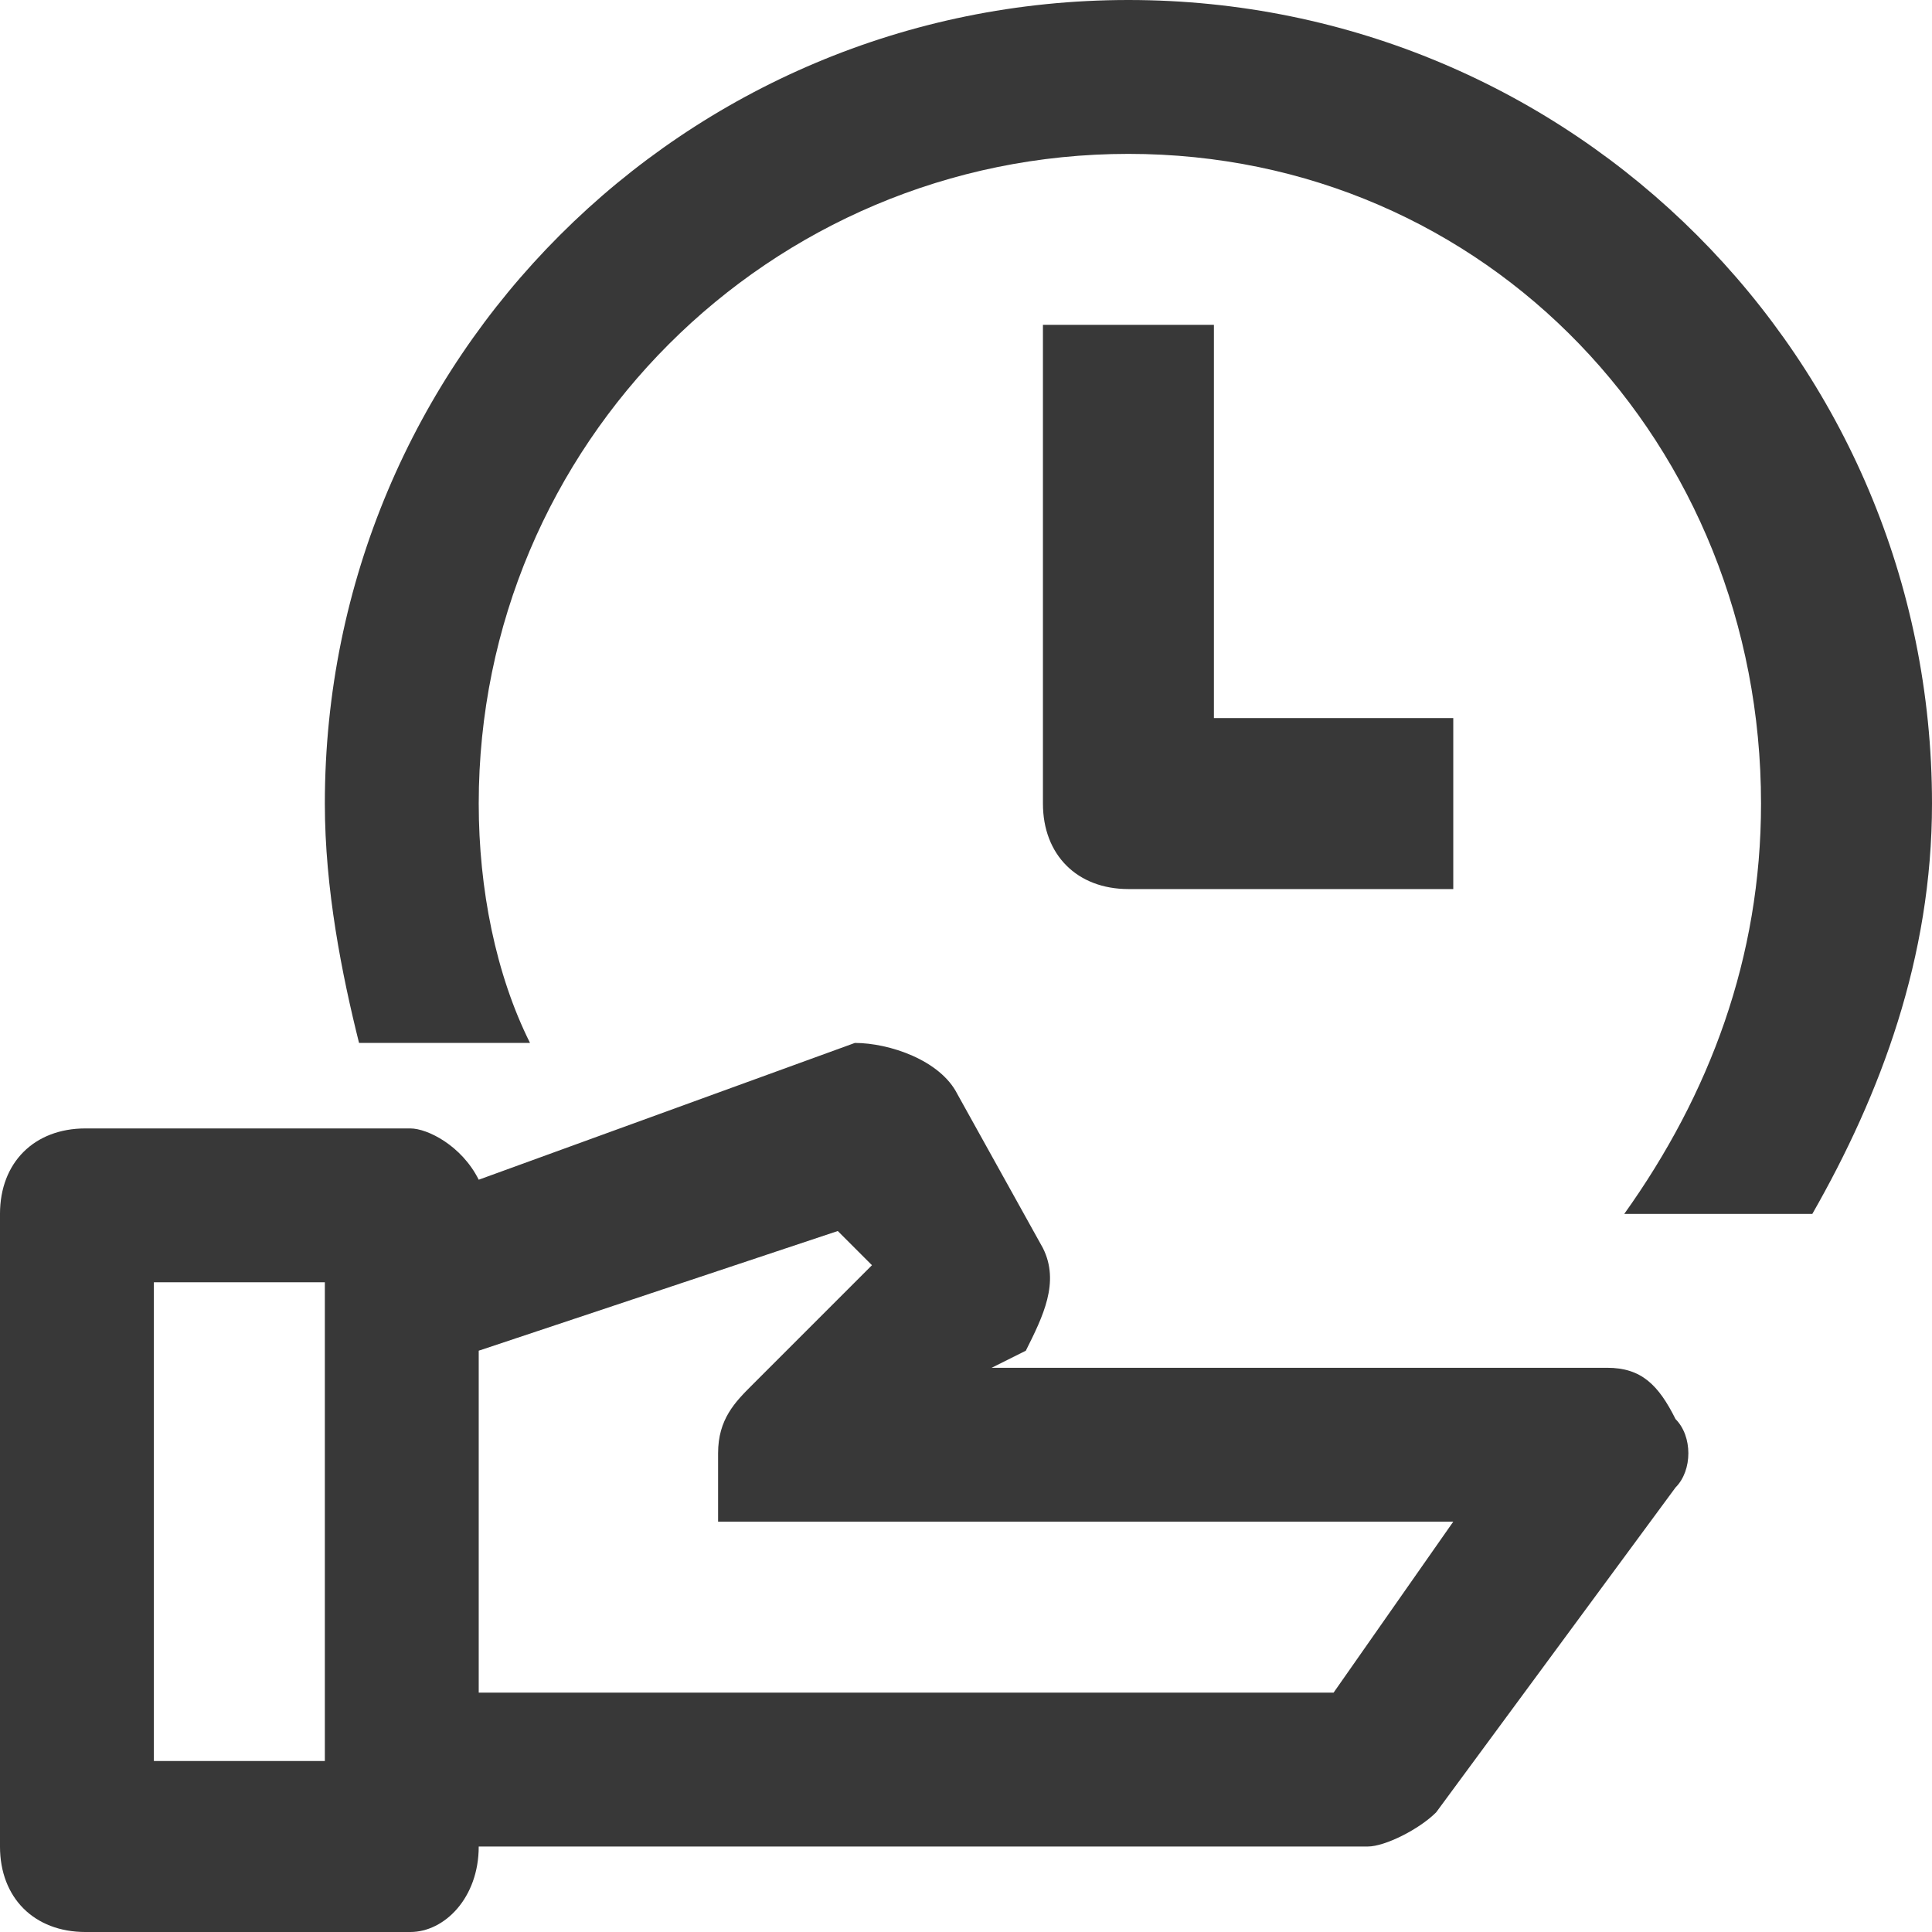 <?xml version="1.0" encoding="UTF-8"?>
<!DOCTYPE svg PUBLIC "-//W3C//DTD SVG 1.1//EN" "http://www.w3.org/Graphics/SVG/1.1/DTD/svg11.dtd">
<!-- Creator: CorelDRAW 2020 (64-Bit Version d’évaluation) -->
<svg xmlns="http://www.w3.org/2000/svg" xml:space="preserve" width="59px" height="59px" version="1.1" style="shape-rendering:geometricPrecision; text-rendering:geometricPrecision; image-rendering:optimizeQuality; fill-rule:evenodd; clip-rule:evenodd"
viewBox="0 0 1.13 1.13"
 xmlns:xlink="http://www.w3.org/1999/xlink"
 xmlns:xodm="http://www.corel.com/coreldraw/odm/2003">
 <defs>
  <style type="text/css">
   <![CDATA[
    .fil0 {fill:none;fill-rule:nonzero}
    .fil1 {fill:#383838;fill-rule:nonzero}
   ]]>
  </style>
 </defs>
 <g id="Plan_x0020_1">
  <g id="_2126623667952">
   <polygon class="fil0" points="1.13,1.13 0,1.13 0,0 1.13,0 "/>
   <g>
    <path class="fil1" d="M0.85 0.52l-0.19 0c-0.03,0 -0.05,-0.02 -0.05,-0.05l0 -0.28 0.1 0 0 0.23 0.14 0 0 0.1z"/>
   </g>
   <path class="fil1" d="M0.31 0.61c-0.02,-0.04 -0.03,-0.09 -0.03,-0.14 0,-0.21 0.17,-0.38 0.38,-0.38 0.21,0 0.37,0.17 0.37,0.38 0,0.09 -0.03,0.17 -0.08,0.24l0.11 0c0.04,-0.07 0.07,-0.15 0.07,-0.24 0,-0.26 -0.21,-0.47 -0.47,-0.47 -0.26,0 -0.47,0.21 -0.47,0.47 0,0.05 0.01,0.1 0.02,0.14l0.1 0z"/>
   <path class="fil1" d="M0.98 0.83c-0.01,-0.02 -0.02,-0.03 -0.04,-0.03l-0.36 0 0.02 -0.01c0.01,-0.02 0.02,-0.04 0.01,-0.06l-0.05 -0.09c-0.01,-0.02 -0.04,-0.03 -0.06,-0.03l-0.22 0.08c-0.01,-0.02 -0.03,-0.03 -0.04,-0.03l-0.19 0c-0.03,0 -0.05,0.02 -0.05,0.05l0 0.37c0,0.03 0.02,0.05 0.05,0.05l0.19 0c0.02,0 0.04,-0.02 0.04,-0.05l0.52 0c0.01,0 0.03,-0.01 0.04,-0.02l0.14 -0.19c0.01,-0.01 0.01,-0.03 0,-0.04zm-0.89 0.2l0 0 0 -0.28 0.1 0 0 0.28 -0.1 0zm0.69 -0.04l0 0 -0.5 0 0 -0.2 0.21 -0.07 0.02 0.02 -0.07 0.07c-0.01,0.01 -0.02,0.02 -0.02,0.04l0 0 0 0.04 0.43 0 -0.07 0.1z"/>
  </g>
 </g>
</svg>
